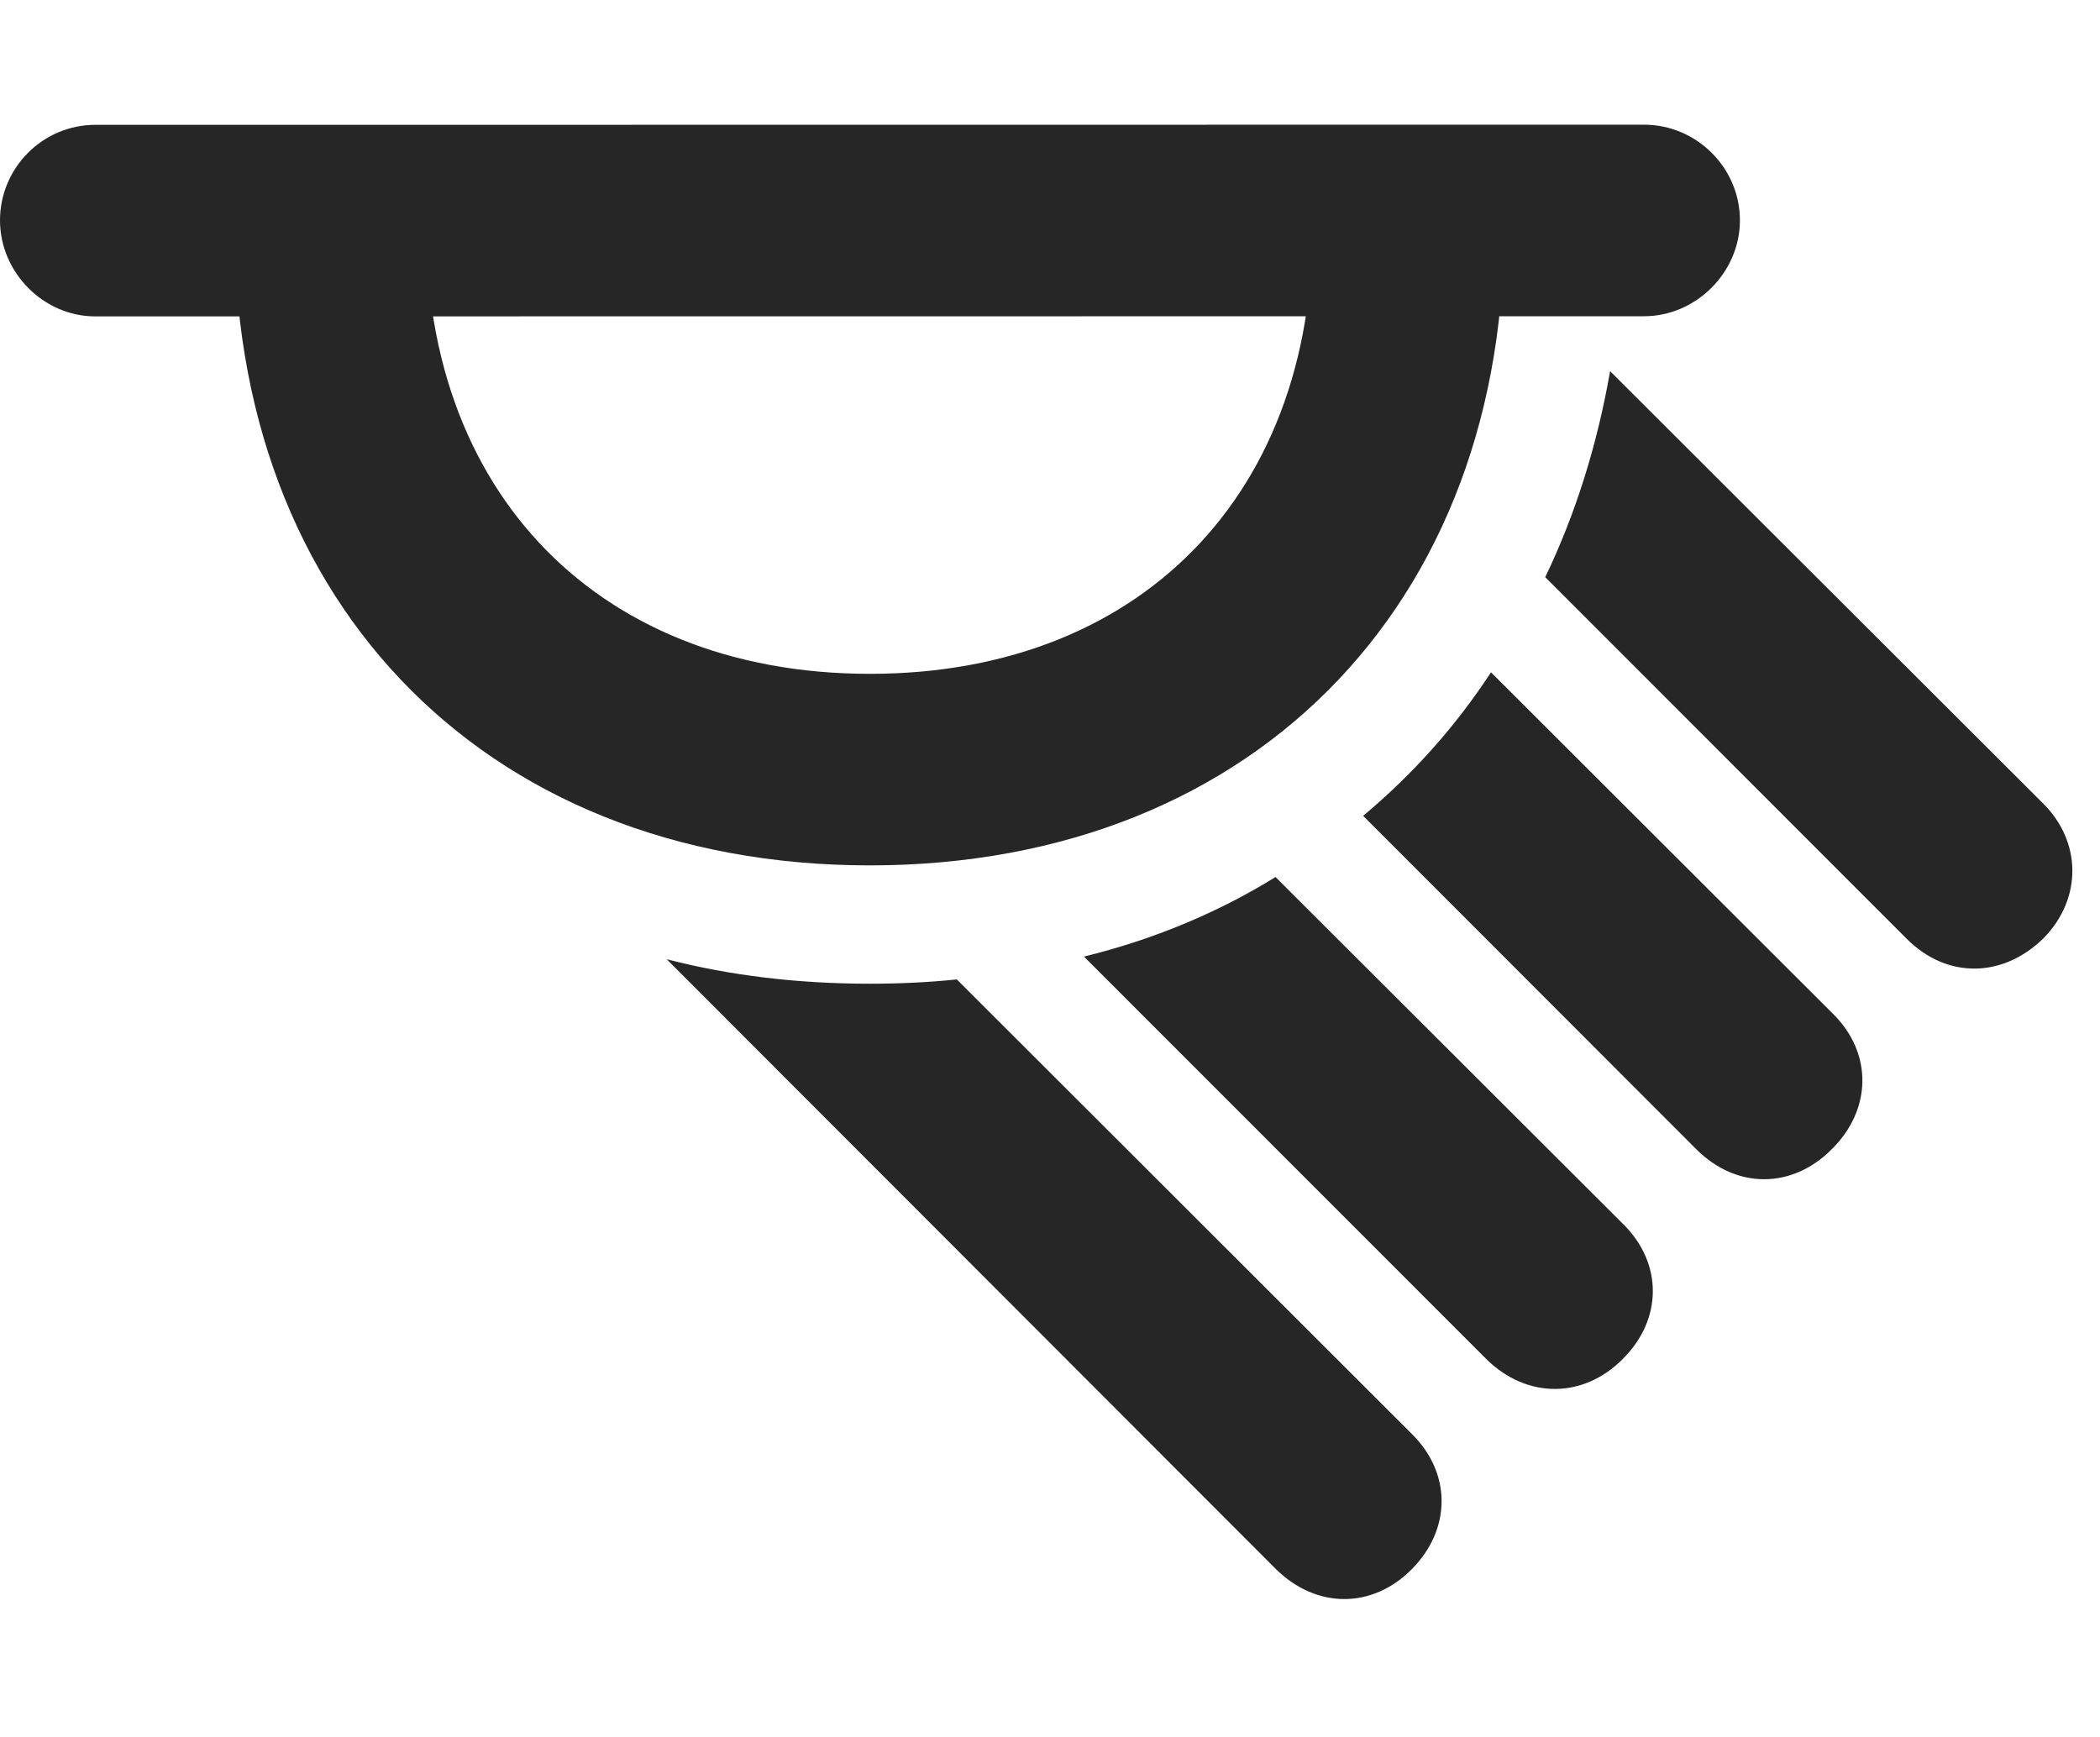 <?xml version="1.0" encoding="UTF-8"?>
<!--Generator: Apple Native CoreSVG 326-->
<!DOCTYPE svg PUBLIC "-//W3C//DTD SVG 1.1//EN" "http://www.w3.org/Graphics/SVG/1.1/DTD/svg11.dtd">
<svg version="1.1" xmlns="http://www.w3.org/2000/svg" xmlns:xlink="http://www.w3.org/1999/xlink"
       viewBox="0 0 27.417 22.683">
       <g>
              <rect height="22.683" opacity="0" width="27.417" x="0" y="0" />
              <path d="M11.357 12.844C11.744 12.844 12.124 12.826 12.492 12.788L18.431 18.721C18.957 19.238 18.945 19.973 18.431 20.489C17.922 21.003 17.194 21.013 16.66 20.489L8.704 12.524C9.529 12.738 10.418 12.844 11.357 12.844ZM21.184 15.975C21.715 16.492 21.706 17.23 21.184 17.746C20.673 18.26 19.938 18.269 19.406 17.746L14.152 12.49C15.066 12.265 15.903 11.915 16.653 11.451ZM23.926 13.232C24.459 13.755 24.432 14.493 23.918 15.002C23.412 15.516 22.681 15.541 22.143 15.002L17.797 10.652C18.439 10.115 19.002 9.489 19.466 8.778ZM26.672 10.488C27.173 10.982 27.193 11.727 26.679 12.251C26.155 12.765 25.425 12.789 24.894 12.258L20.174 7.536C20.568 6.716 20.852 5.814 21.021 4.846Z"
                     fill="currentColor" fill-opacity="0.85" />
              <path d="M1.244 4.131L21.464 4.129C22.143 4.129 22.716 3.556 22.716 2.877C22.716 2.191 22.15 1.628 21.464 1.628L1.244 1.63C0.556 1.63 0 2.193 0 2.877C0 3.556 0.566 4.131 1.244 4.131ZM11.357 11.299C16.452 11.299 19.83 7.74 19.627 2.546L17.123 2.546C17.322 6.297 14.994 8.798 11.357 8.798C7.722 8.798 5.384 6.297 5.576 2.546L3.07 2.546C2.878 7.748 6.264 11.299 11.357 11.299Z"
                     fill="currentColor" fill-opacity="0.85" />
       </g>
</svg>